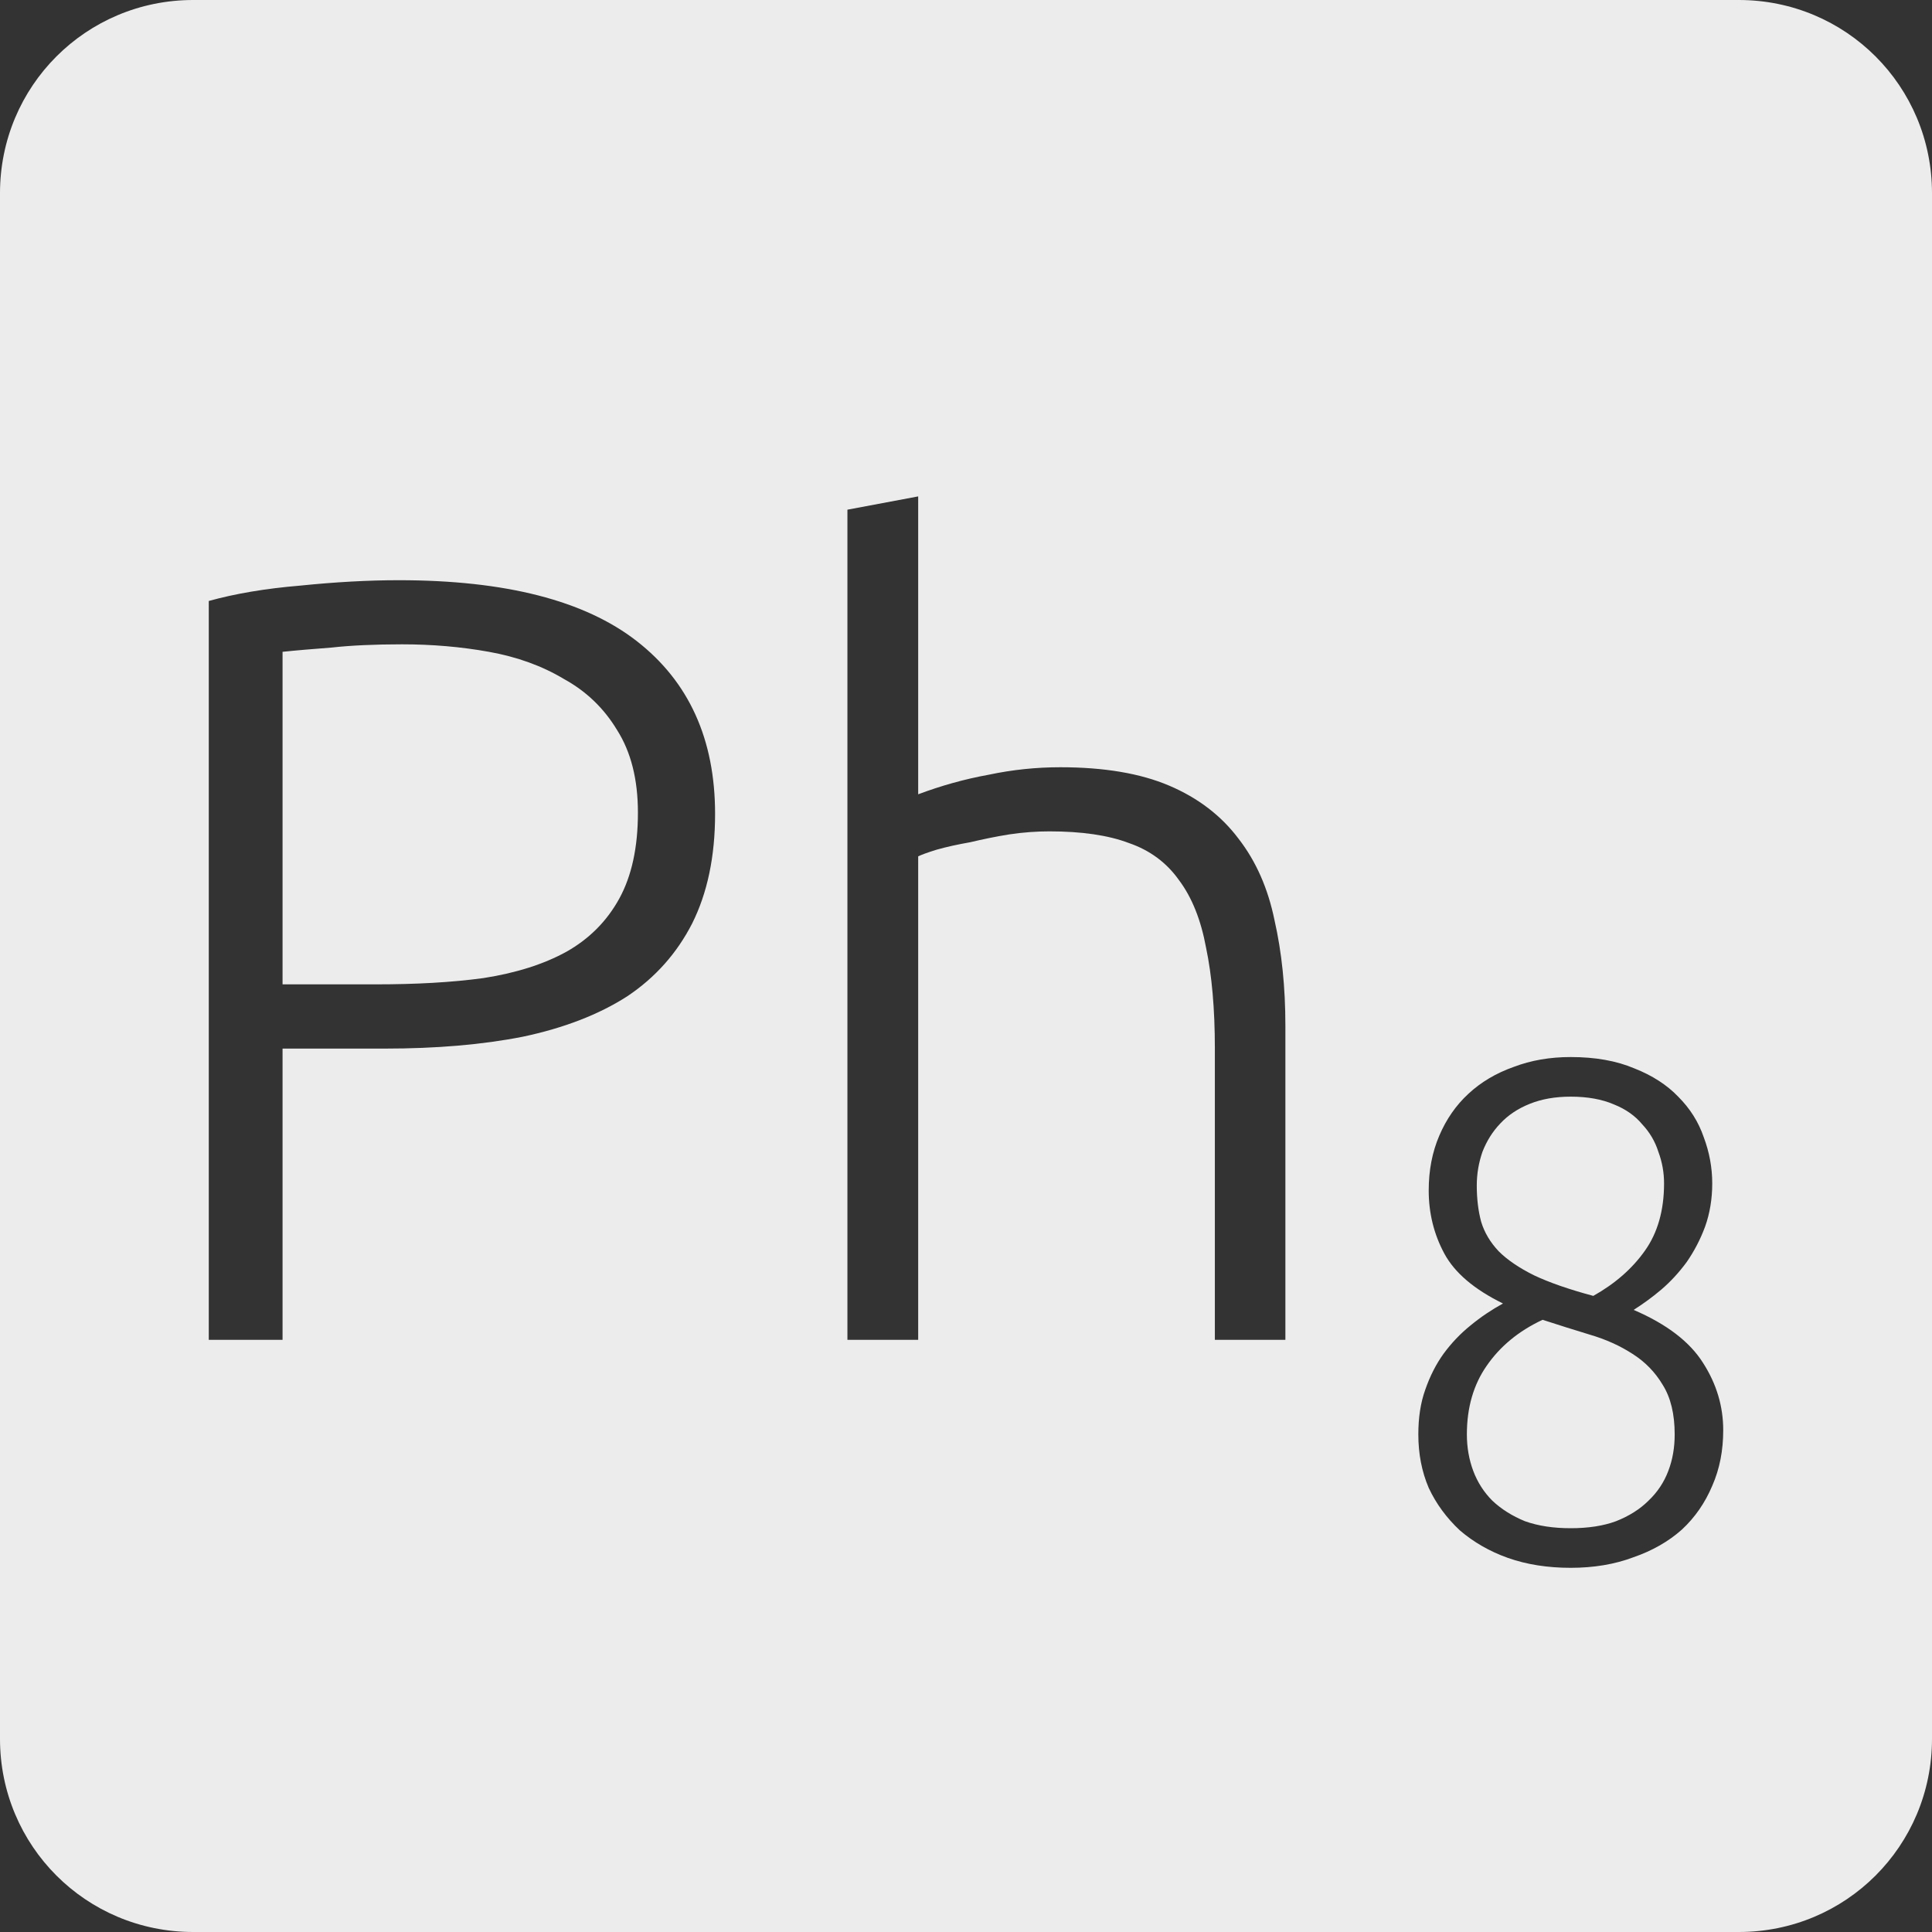 <?xml version="1.0" encoding="UTF-8" standalone="no"?>
<svg
   xmlns:dc="http://purl.org/dc/elements/1.1/"
   xmlns:cc="http://creativecommons.org/ns#"
   xmlns:rdf="http://www.w3.org/1999/02/22-rdf-syntax-ns#"
   xmlns:svg="http://www.w3.org/2000/svg"
   xmlns="http://www.w3.org/2000/svg"
   xmlns:sodipodi="http://sodipodi.sourceforge.net/DTD/sodipodi-0.dtd"
   xmlns:inkscape="http://www.inkscape.org/namespaces/inkscape"
   viewBox="0 0 16 16"
   id="svg2"
   version="1.1"
   inkscape:version="0.91 r13725"
   sodipodi:docname="indicator-keyboard-Ph-8.svg">
  <rect x="0" y="0" width="16" height="16" fill="#333333" stroke="none"/>
  <defs
     id="defs12" />
  <sodipodi:namedview
     pagecolor="#ffffff"
     bordercolor="#666666"
     borderopacity="1"
     objecttolerance="10"
     gridtolerance="10"
     guidetolerance="10"
     inkscape:pageopacity="0"
     inkscape:pageshadow="2"
     inkscape:window-width="640"
     inkscape:window-height="480"
     id="namedview10"
     showgrid="false"
     inkscape:zoom="14.75"
     inkscape:cx="8"
     inkscape:cy="8"
     inkscape:window-x="65"
     inkscape:window-y="24"
     inkscape:window-maximized="0"
     inkscape:current-layer="svg2" />
  <path
     style="fill:#ececec;fill-opacity:1"
     d="M 1.6 0 C 0.713 2.9605947e-16 0 0.713 0 1.6 L 0 14.4 C 2.9605947e-16 15.287 0.713 16 1.6 16 L 14.4 16 C 15.287 16 16 15.287 16 14.4 L 16 1.6 C 16 0.713 15.287 0 14.4 0 L 1.6 0 z M 7.604 4.111 L 7.604 6.578 C 7.796 6.506 7.989 6.452 8.188 6.416 C 8.386 6.374 8.583 6.354 8.781 6.354 C 9.141 6.354 9.442 6.404 9.682 6.506 C 9.922 6.608 10.114 6.755 10.258 6.947 C 10.402 7.133 10.501 7.357 10.555 7.621 C 10.615 7.885 10.645 8.176 10.645 8.494 L 10.645 11.096 L 10.061 11.096 L 10.061 8.684 C 10.061 8.354 10.036 8.076 9.988 7.848 C 9.946 7.62 9.872 7.433 9.764 7.289 C 9.662 7.145 9.524 7.042 9.35 6.982 C 9.176 6.916 8.955 6.885 8.691 6.885 C 8.589 6.885 8.479 6.892 8.359 6.91 C 8.245 6.928 8.137 6.951 8.035 6.975 C 7.933 6.993 7.84 7.013 7.756 7.037 C 7.678 7.061 7.628 7.08 7.604 7.092 L 7.604 11.096 L 7.018 11.096 L 7.018 4.221 L 7.604 4.111 z M 3.303 4.805 C 4.185 4.805 4.841 4.973 5.273 5.309 C 5.705 5.645 5.922 6.122 5.922 6.74 C 5.922 7.094 5.858 7.396 5.732 7.648 C 5.606 7.894 5.427 8.096 5.193 8.252 C 4.959 8.402 4.67 8.514 4.328 8.586 C 3.992 8.652 3.612 8.684 3.186 8.684 L 2.34 8.684 L 2.34 11.096 L 1.729 11.096 L 1.729 4.977 C 1.945 4.917 2.196 4.874 2.484 4.85 C 2.778 4.82 3.051 4.805 3.303 4.805 z M 3.33 5.336 C 3.102 5.336 2.906 5.345 2.744 5.363 C 2.588 5.375 2.454 5.386 2.34 5.398 L 2.34 8.152 L 3.113 8.152 C 3.443 8.152 3.74 8.136 4.004 8.1 C 4.274 8.058 4.503 7.985 4.689 7.883 C 4.881 7.775 5.027 7.627 5.129 7.441 C 5.231 7.255 5.283 7.018 5.283 6.73 C 5.283 6.454 5.225 6.227 5.111 6.047 C 5.003 5.867 4.856 5.725 4.67 5.623 C 4.49 5.515 4.283 5.44 4.049 5.398 C 3.815 5.356 3.576 5.336 3.33 5.336 z M 13.008 8.754 C 13.211 8.754 13.387 8.785 13.535 8.848 C 13.683 8.906 13.805 8.985 13.898 9.082 C 13.996 9.18 14.066 9.291 14.109 9.416 C 14.156 9.541 14.18 9.668 14.18 9.801 C 14.18 9.929 14.16 10.049 14.121 10.158 C 14.082 10.264 14.031 10.361 13.969 10.451 C 13.906 10.537 13.836 10.613 13.758 10.68 C 13.68 10.746 13.603 10.801 13.529 10.848 C 13.802 10.965 13.994 11.112 14.104 11.287 C 14.217 11.463 14.271 11.649 14.271 11.844 C 14.271 12.011 14.242 12.164 14.18 12.305 C 14.121 12.445 14.037 12.567 13.928 12.668 C 13.819 12.765 13.685 12.842 13.529 12.896 C 13.373 12.955 13.199 12.984 13.008 12.984 C 12.817 12.984 12.644 12.957 12.488 12.902 C 12.336 12.848 12.203 12.771 12.09 12.674 C 11.981 12.572 11.894 12.455 11.832 12.322 C 11.774 12.186 11.746 12.039 11.746 11.879 C 11.746 11.742 11.764 11.619 11.803 11.51 C 11.842 11.397 11.893 11.297 11.955 11.211 C 12.021 11.121 12.096 11.043 12.178 10.977 C 12.264 10.906 12.354 10.846 12.447 10.795 C 12.209 10.678 12.047 10.541 11.961 10.381 C 11.875 10.221 11.832 10.047 11.832 9.859 C 11.832 9.692 11.861 9.541 11.92 9.404 C 11.978 9.268 12.059 9.152 12.16 9.059 C 12.265 8.961 12.391 8.887 12.535 8.836 C 12.679 8.781 12.836 8.754 13.008 8.754 z M 13.008 9.082 C 12.879 9.082 12.767 9.102 12.67 9.141 C 12.572 9.18 12.49 9.234 12.424 9.305 C 12.361 9.371 12.312 9.449 12.277 9.539 C 12.246 9.629 12.23 9.721 12.23 9.818 C 12.23 9.928 12.242 10.027 12.266 10.117 C 12.293 10.207 12.342 10.289 12.412 10.363 C 12.482 10.433 12.58 10.5 12.705 10.562 C 12.83 10.621 12.993 10.678 13.195 10.732 C 13.375 10.631 13.518 10.506 13.623 10.357 C 13.728 10.209 13.781 10.023 13.781 9.801 C 13.781 9.711 13.766 9.625 13.734 9.539 C 13.707 9.453 13.662 9.377 13.6 9.311 C 13.541 9.24 13.463 9.185 13.365 9.146 C 13.268 9.104 13.148 9.082 13.008 9.082 z M 12.775 10.93 C 12.576 11.023 12.422 11.151 12.312 11.311 C 12.203 11.467 12.148 11.657 12.148 11.879 C 12.148 11.988 12.166 12.088 12.201 12.182 C 12.236 12.275 12.289 12.358 12.359 12.428 C 12.433 12.498 12.524 12.555 12.629 12.598 C 12.738 12.637 12.864 12.656 13.008 12.656 C 13.152 12.656 13.278 12.637 13.383 12.598 C 13.492 12.555 13.582 12.498 13.652 12.428 C 13.726 12.358 13.781 12.275 13.816 12.182 C 13.852 12.088 13.869 11.988 13.869 11.879 C 13.869 11.711 13.836 11.574 13.77 11.469 C 13.707 11.363 13.623 11.277 13.518 11.211 C 13.416 11.145 13.299 11.092 13.166 11.053 C 13.037 11.014 12.908 10.973 12.775 10.93 z "
     id="path4" />
</svg>
